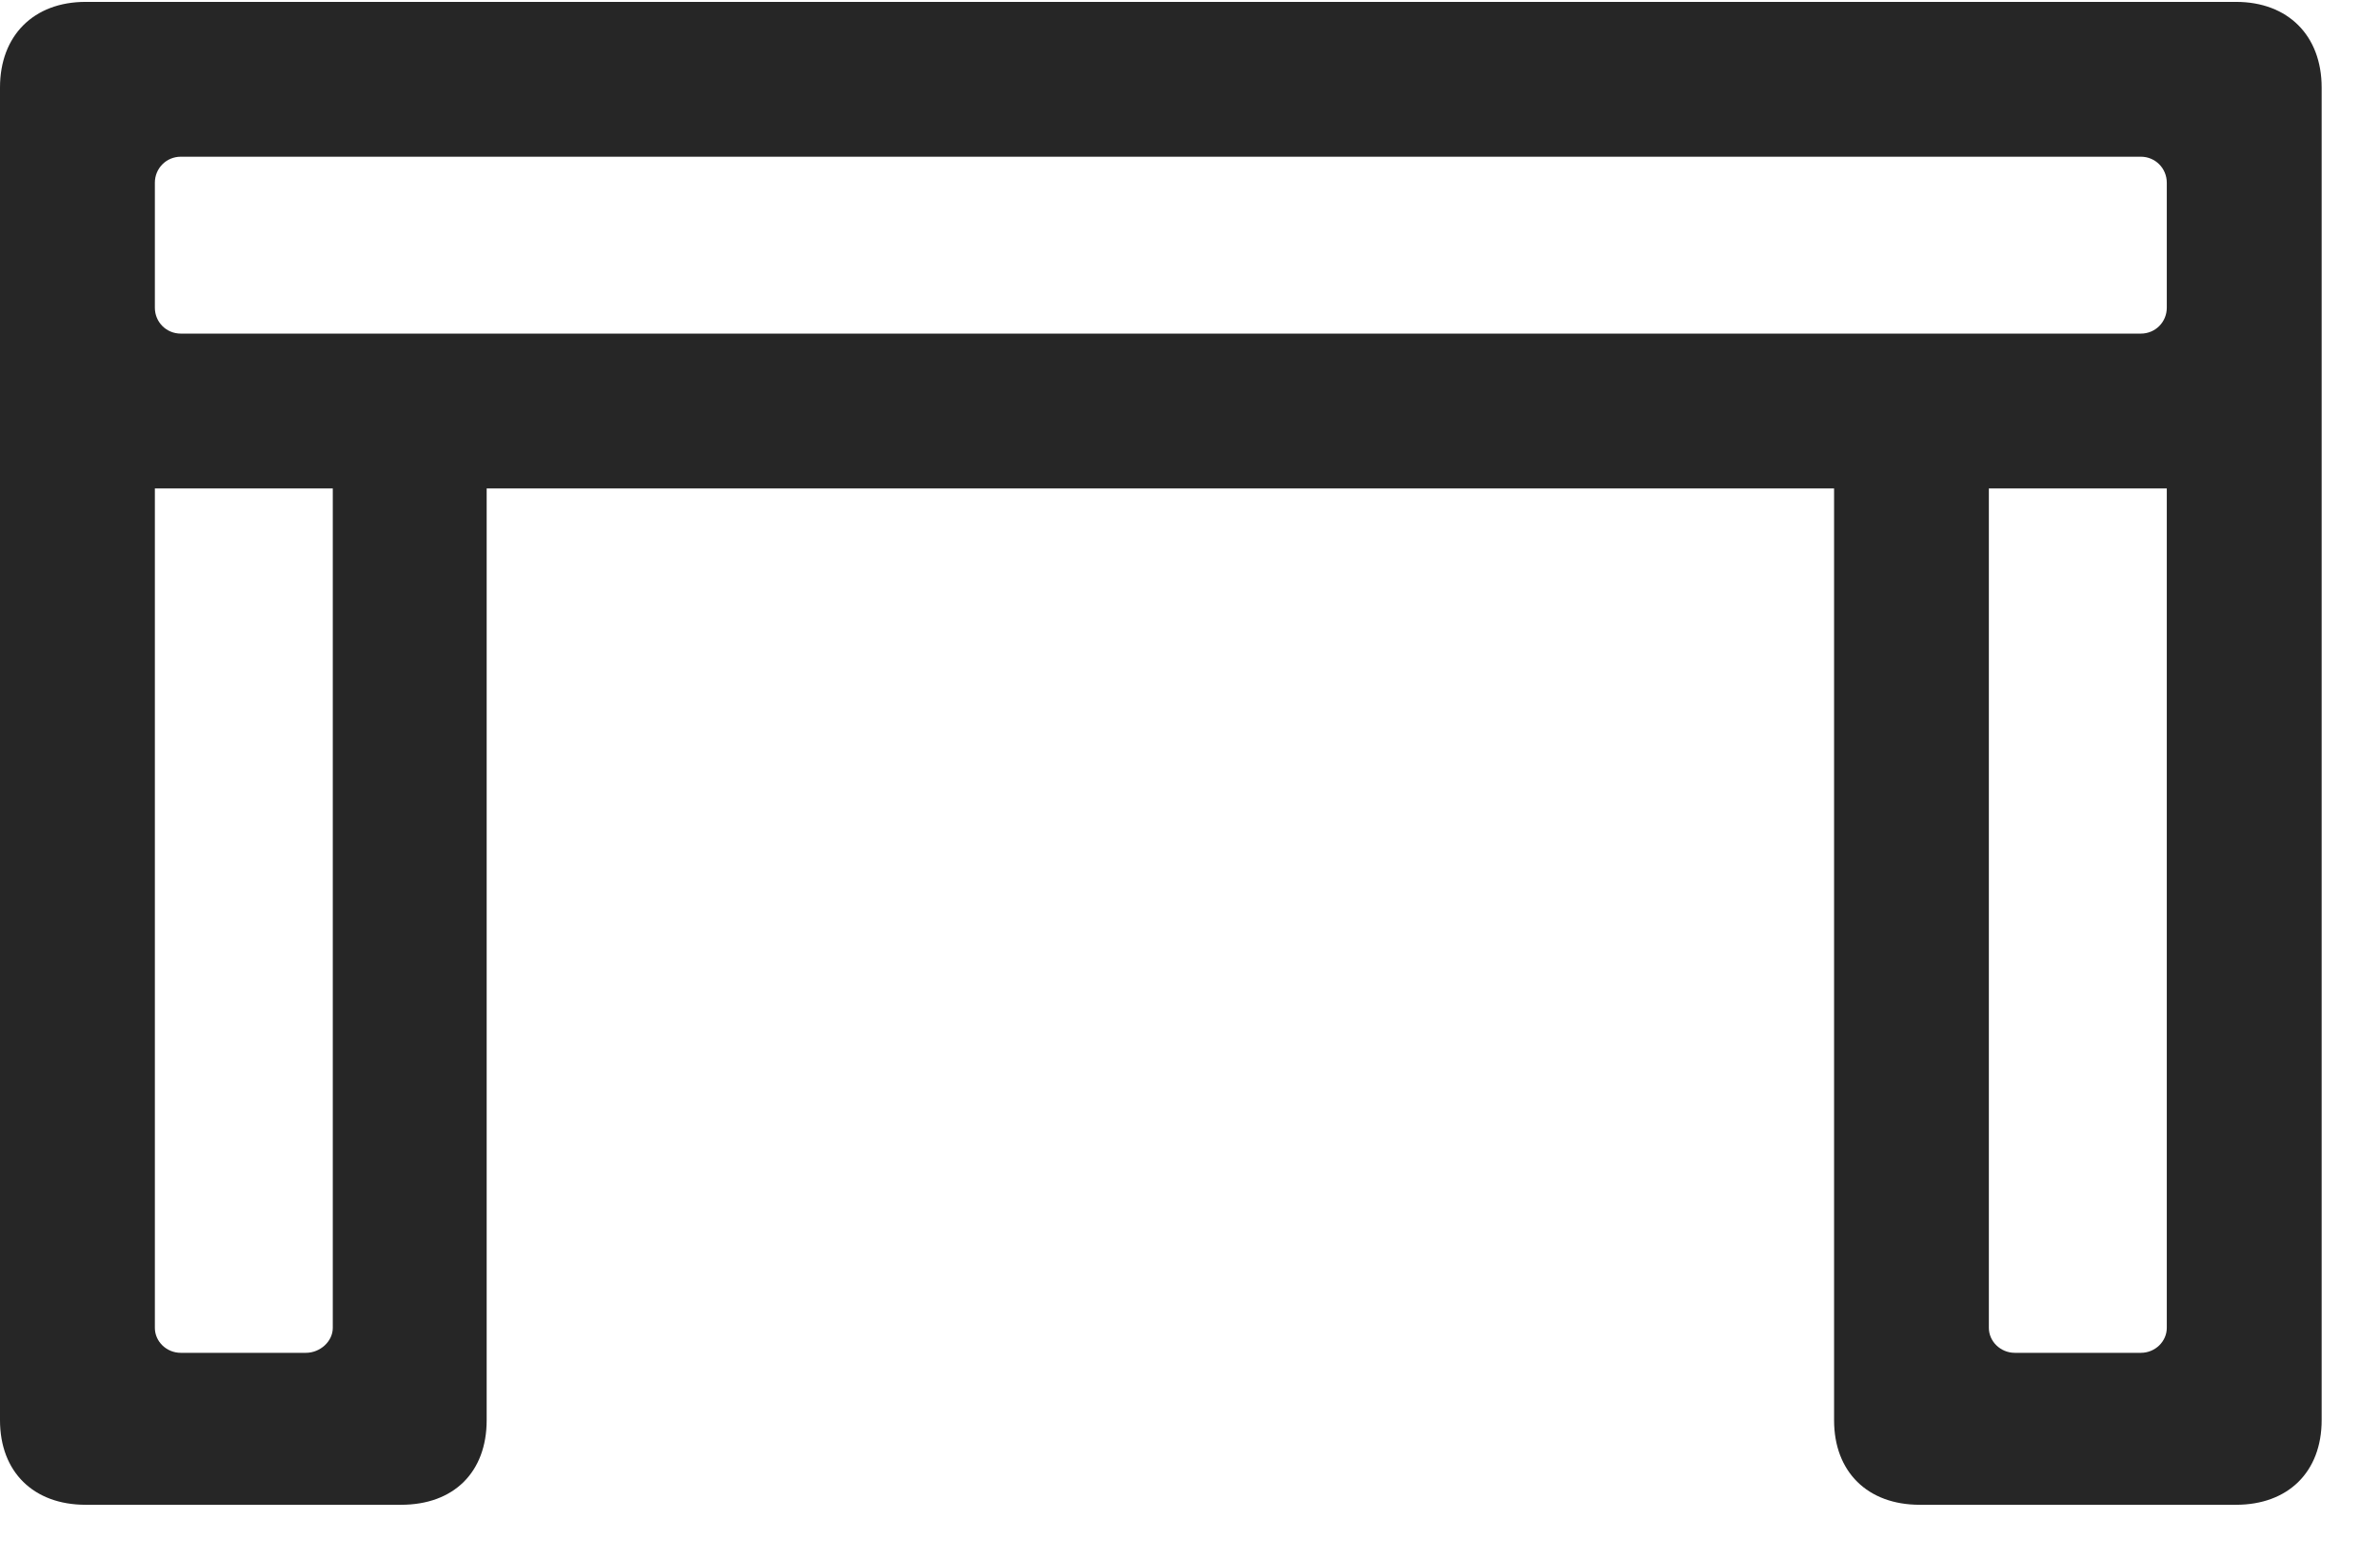 <svg width="29" height="19" viewBox="0 0 29 19" fill="none" xmlns="http://www.w3.org/2000/svg">
<path d="M0 1.066V4.91C0 5.555 0.41 5.953 1.043 5.953H27.246C27.879 5.953 28.289 5.555 28.289 4.91V1.066C28.289 0.434 27.879 0.023 27.246 0.023H1.043C0.41 0.023 0 0.434 0 1.066ZM1.887 2.227C1.887 2.051 2.027 1.91 2.203 1.91H26.086C26.262 1.91 26.402 2.051 26.402 2.227V3.75C26.402 3.926 26.262 4.066 26.086 4.066H2.203C2.027 4.066 1.887 3.926 1.887 3.75V2.227ZM1.043 18.34H4.887C5.531 18.34 5.93 17.941 5.93 17.309V4.688H4.055V16.184C4.055 16.348 3.902 16.488 3.727 16.488H2.203C2.027 16.488 1.887 16.348 1.887 16.184V4.535H0V17.309C0 17.941 0.41 18.34 1.043 18.34ZM23.391 18.34H27.246C27.879 18.34 28.289 17.941 28.289 17.309V4.535H26.402V16.184C26.402 16.348 26.262 16.488 26.086 16.488H24.551C24.375 16.488 24.234 16.348 24.234 16.184V4.688H22.348V17.309C22.348 17.941 22.758 18.34 23.391 18.34Z" fill="black" fill-opacity="0.85"/>
</svg>
